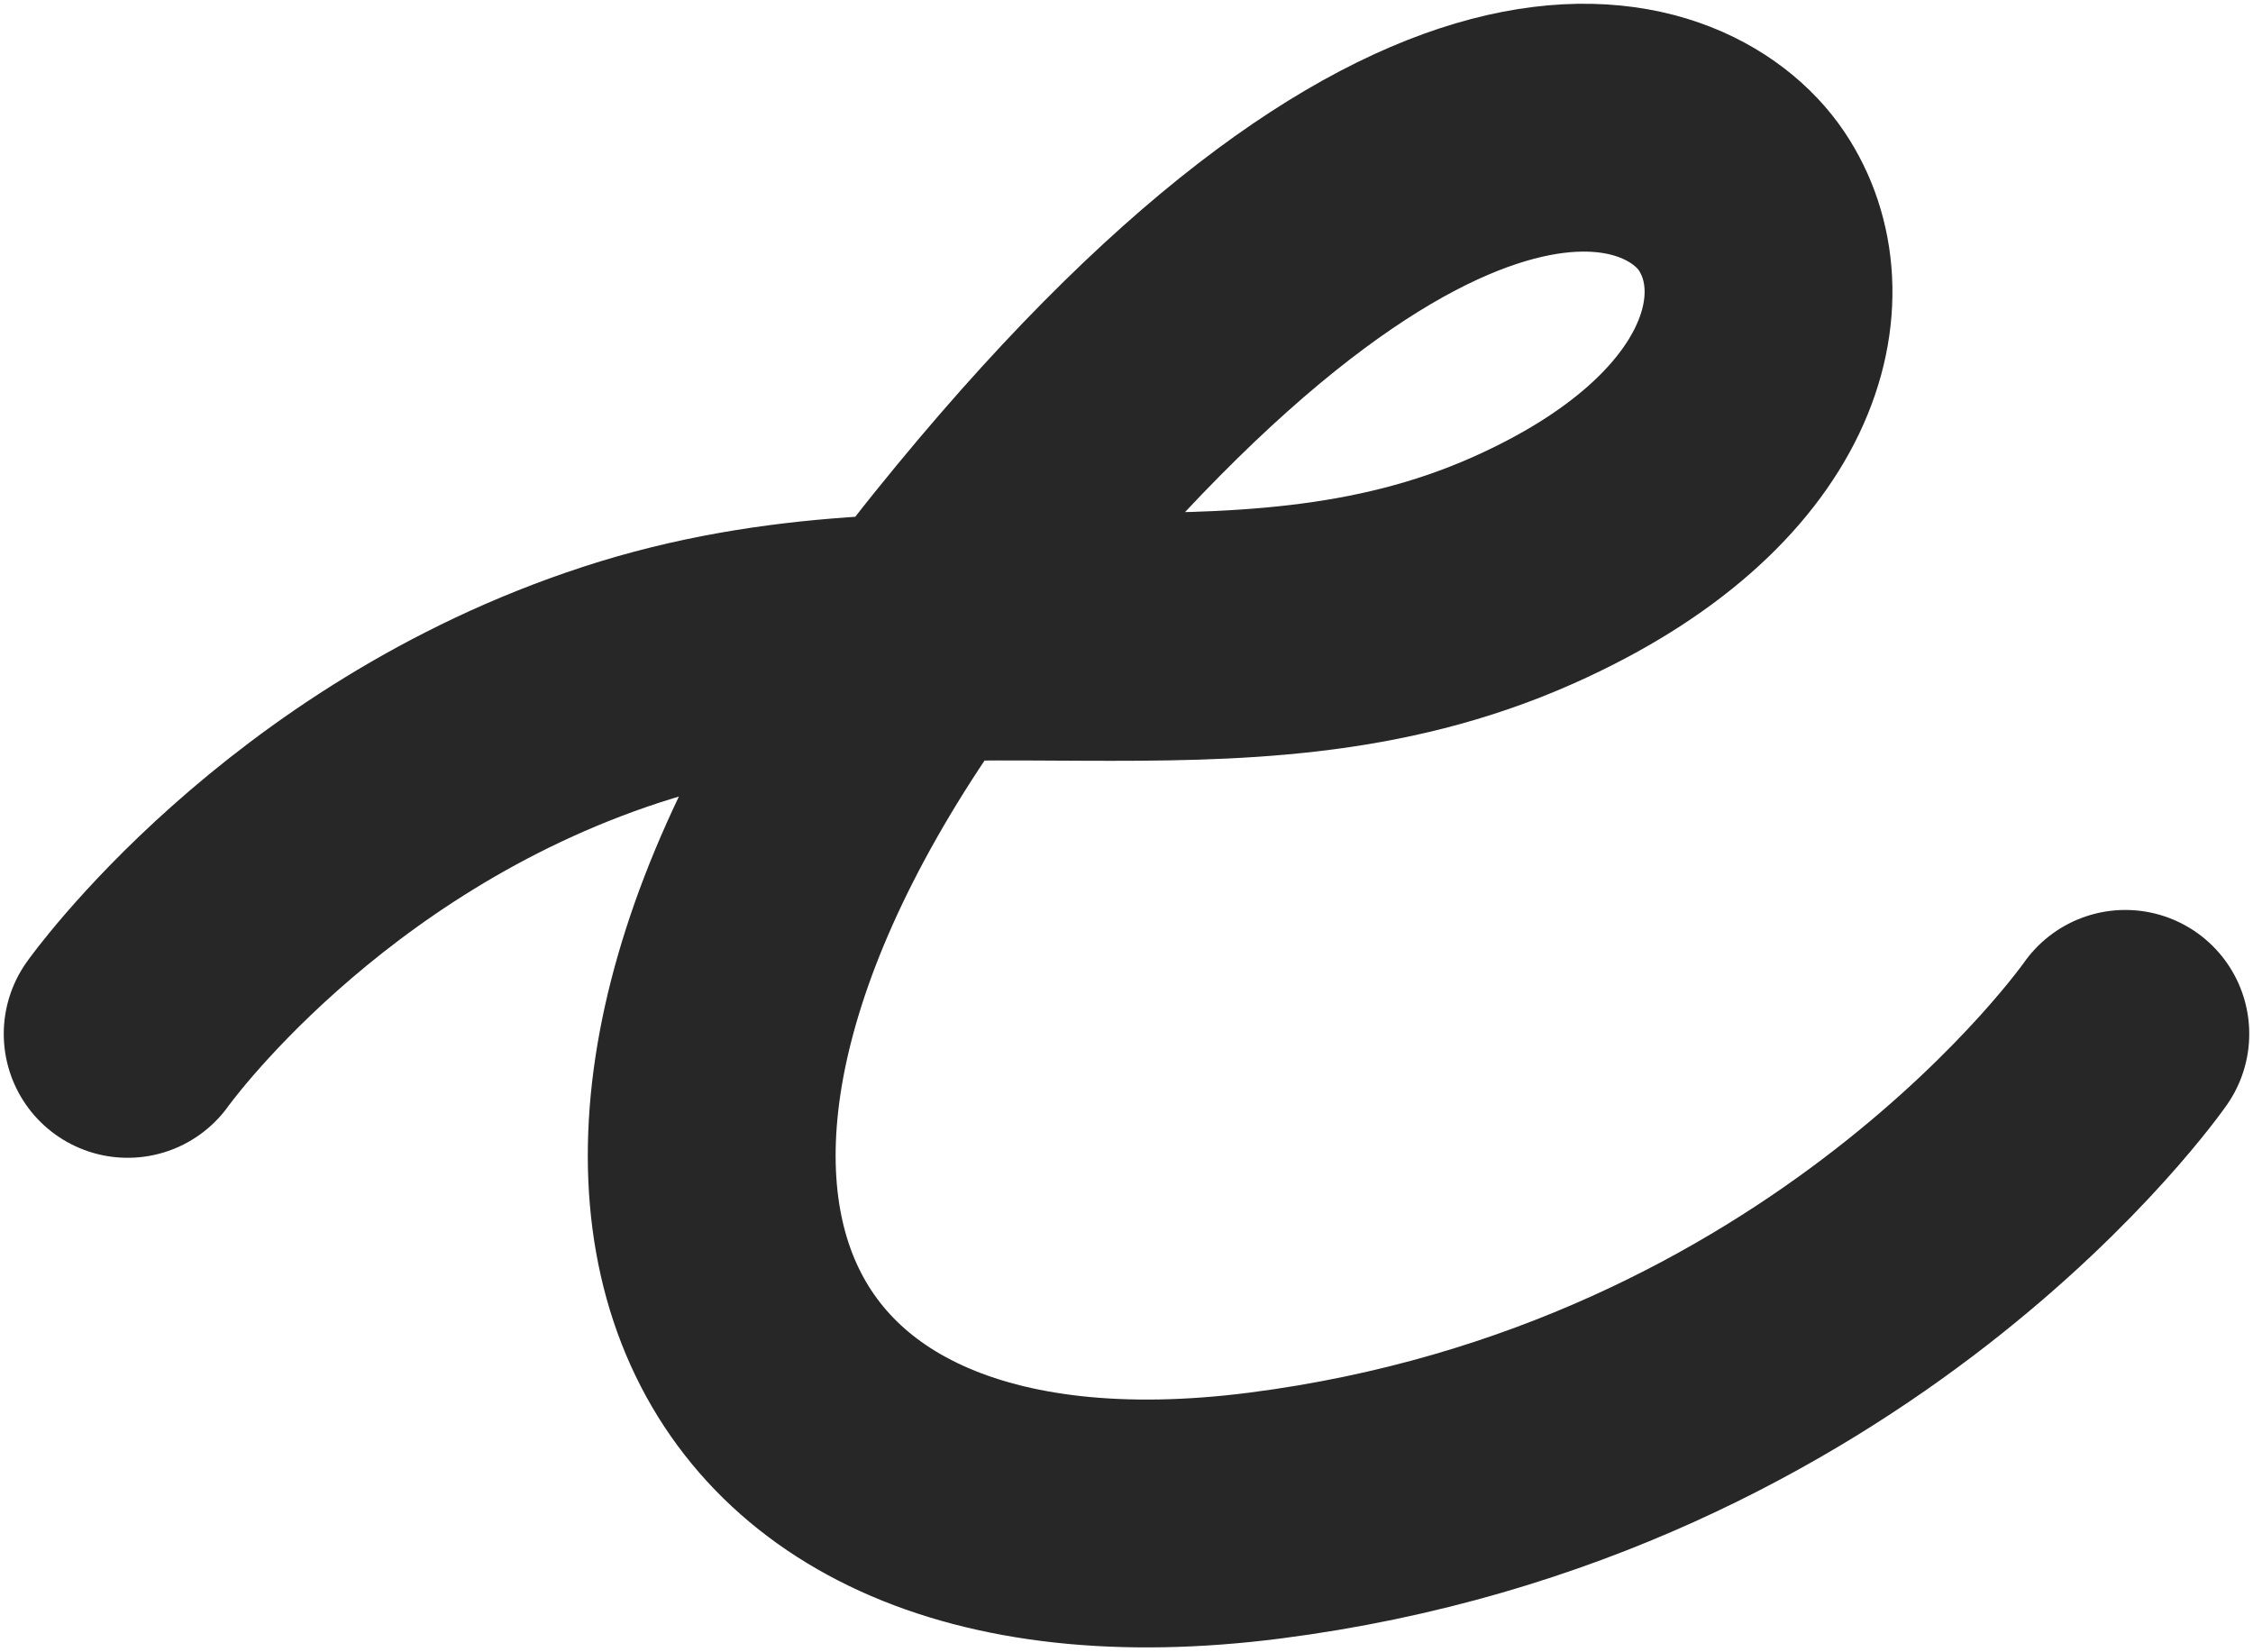 <svg width="300" height="220" viewBox="0 0 300 220" fill="none" xmlns="http://www.w3.org/2000/svg">
<path d="M17 137.658C17 137.658 40.158 105.058 82.756 91.158C125.354 77.258 164.066 93.153 202.756 75.958C235.294 61.499 240.312 39.223 231.875 26.731C223.438 14.239 189.76 0.831 129.268 75.958C68.776 151.085 91.596 211.639 168.42 201.797C245.244 191.955 283 137.658 283 137.658" stroke="#272727" stroke-width="33" stroke-linecap="round" stroke-linejoin="round"/>
</svg>
